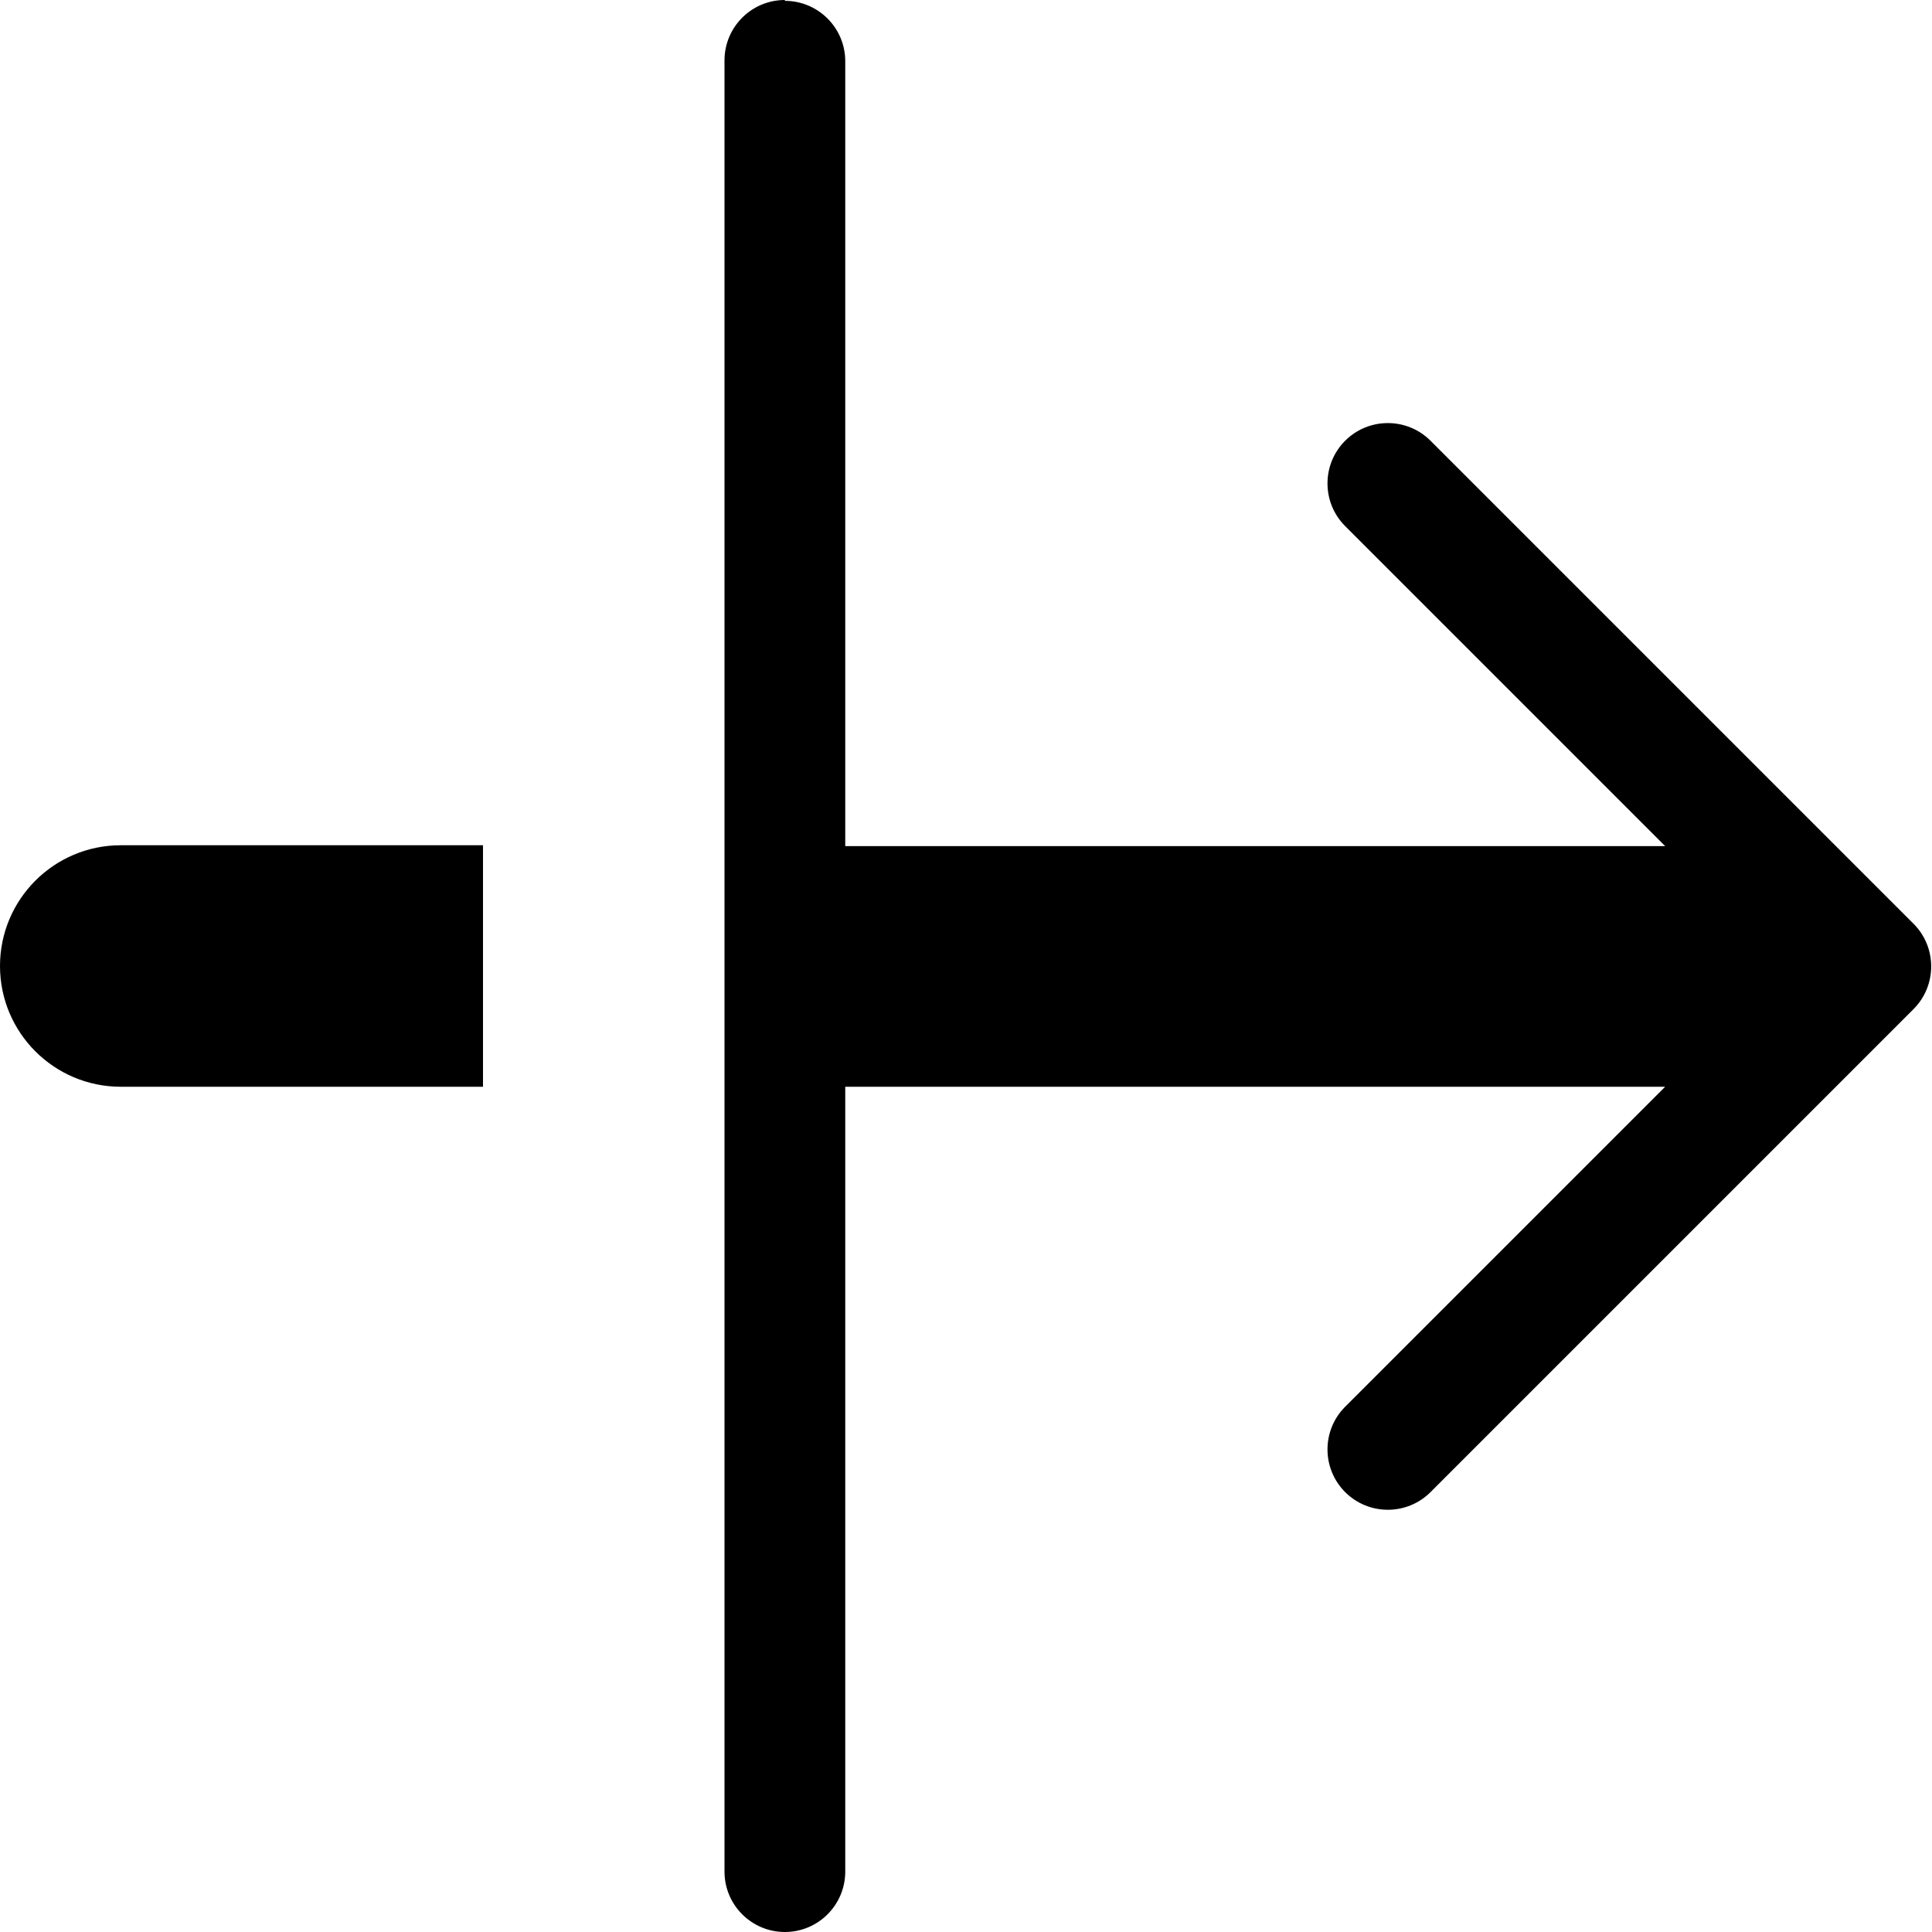 <svg viewBox="0 0 16 16" xmlns="http://www.w3.org/2000/svg"><path d="m6.5 0c-0.276 0-0.5 0.224-0.5 0.5v15c0 0.276 0.224 0.5 0.5 0.5s0.5-0.224 0.5-0.5v-6.5h6.79l-2.65 2.65c-0.195 0.195-0.195 0.512 0 0.707 0.195 0.195 0.512 0.195 0.707 0l4-4c0.195-0.195 0.195-0.512 0-0.707l-4-4c-0.195-0.195-0.512-0.195-0.707 0-0.195 0.195-0.195 0.512 0 0.707l2.65 2.65h-6.79v-6.5c0-0.276-0.224-0.5-0.5-0.5z" fill="#000"/><path d="m1 7h3v2h-3c-0.552 0-1-0.448-1-1s0.448-1 1-1z" fill="#000"/></svg>
